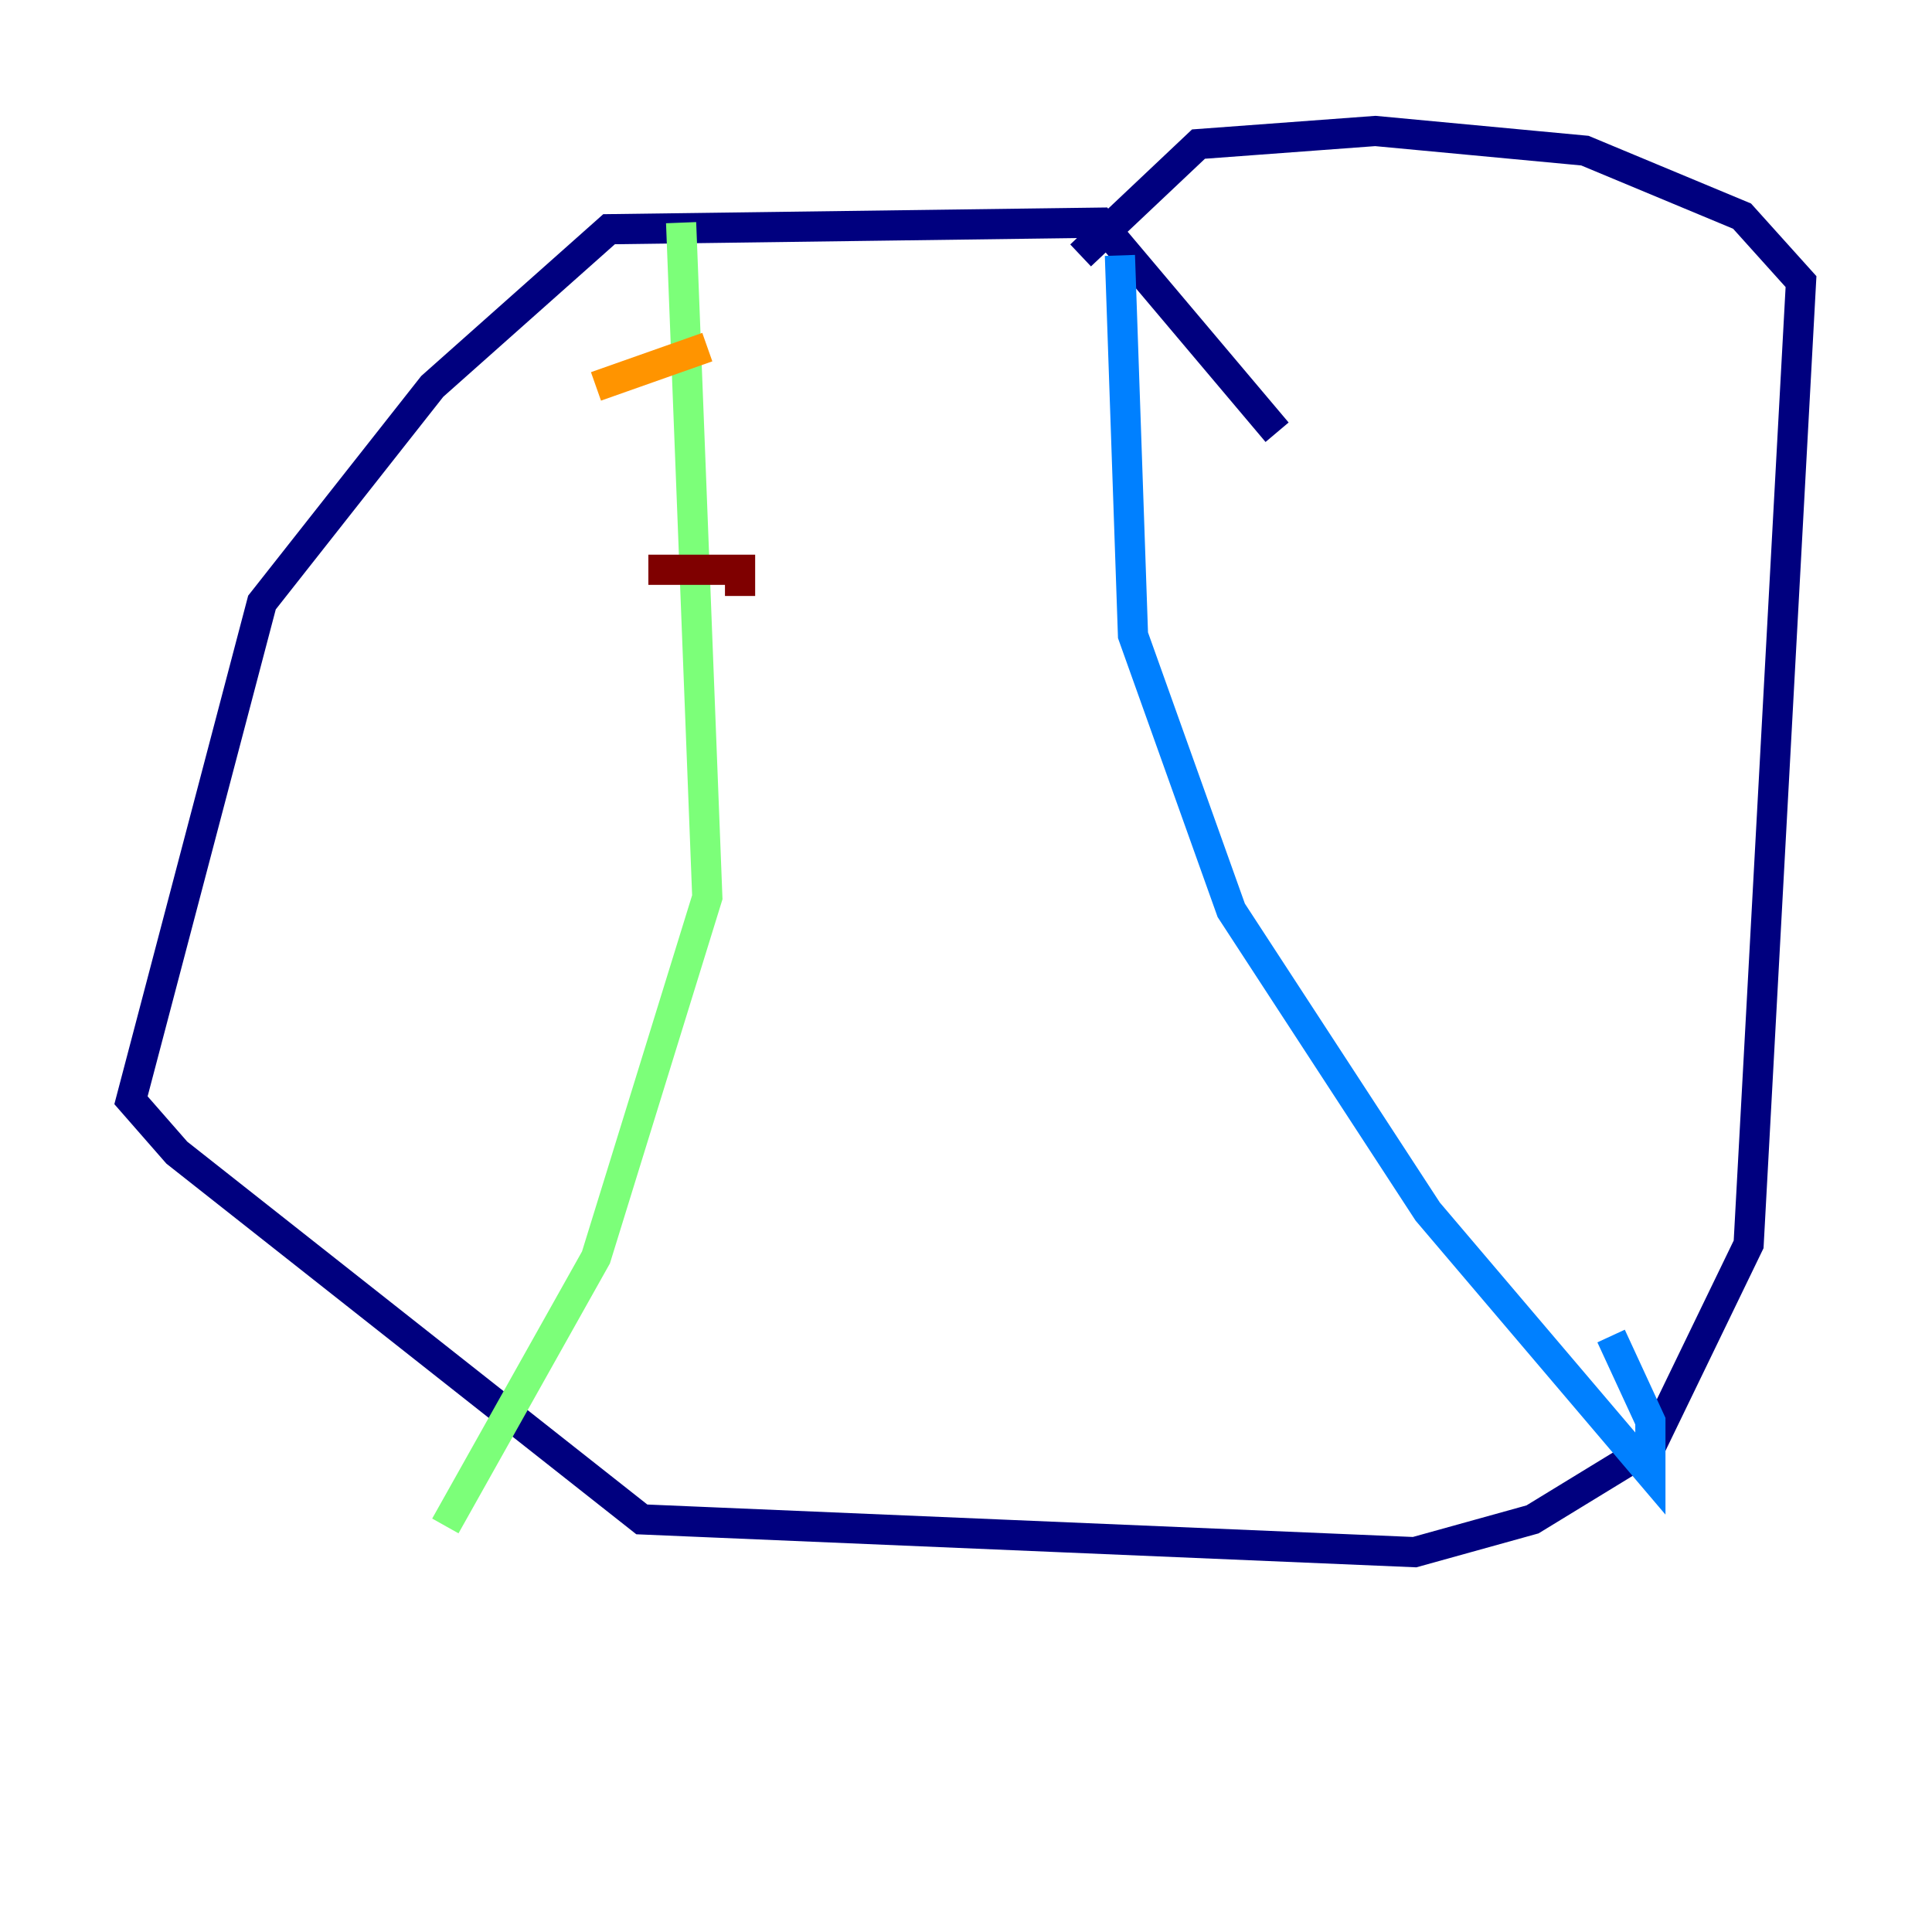 <?xml version="1.0" encoding="utf-8" ?>
<svg baseProfile="tiny" height="128" version="1.2" viewBox="0,0,128,128" width="128" xmlns="http://www.w3.org/2000/svg" xmlns:ev="http://www.w3.org/2001/xml-events" xmlns:xlink="http://www.w3.org/1999/xlink"><defs /><polyline fill="none" points="84.61,28.637 72.895,14.752 40.352,15.186 28.637,25.6 17.356,39.919 8.678,72.895 11.715,76.366 42.522,100.664 93.722,102.834 101.532,100.664 109.342,95.891 115.851,82.441 119.322,18.658 115.417,14.319 105.003,9.98 91.119,8.678 79.403,9.546 71.593,16.922" stroke="#00007f" stroke-width="2" /><polyline fill="none" points="74.197,16.922 75.064,42.088 81.573,60.312 94.59,80.271 109.342,97.627 109.342,94.156 106.739,88.515" stroke="#0080ff" stroke-width="2" /><polyline fill="none" points="45.125,14.752 46.861,59.444 39.485,83.308 29.505,101.098" stroke="#7cff79" stroke-width="2" /><polyline fill="none" points="39.485,25.6 46.861,22.997" stroke="#ff9400" stroke-width="2" /><polyline fill="none" points="42.956,37.749 49.031,37.749 49.031,39.485" stroke="#7f0000" stroke-width="2" /></svg>